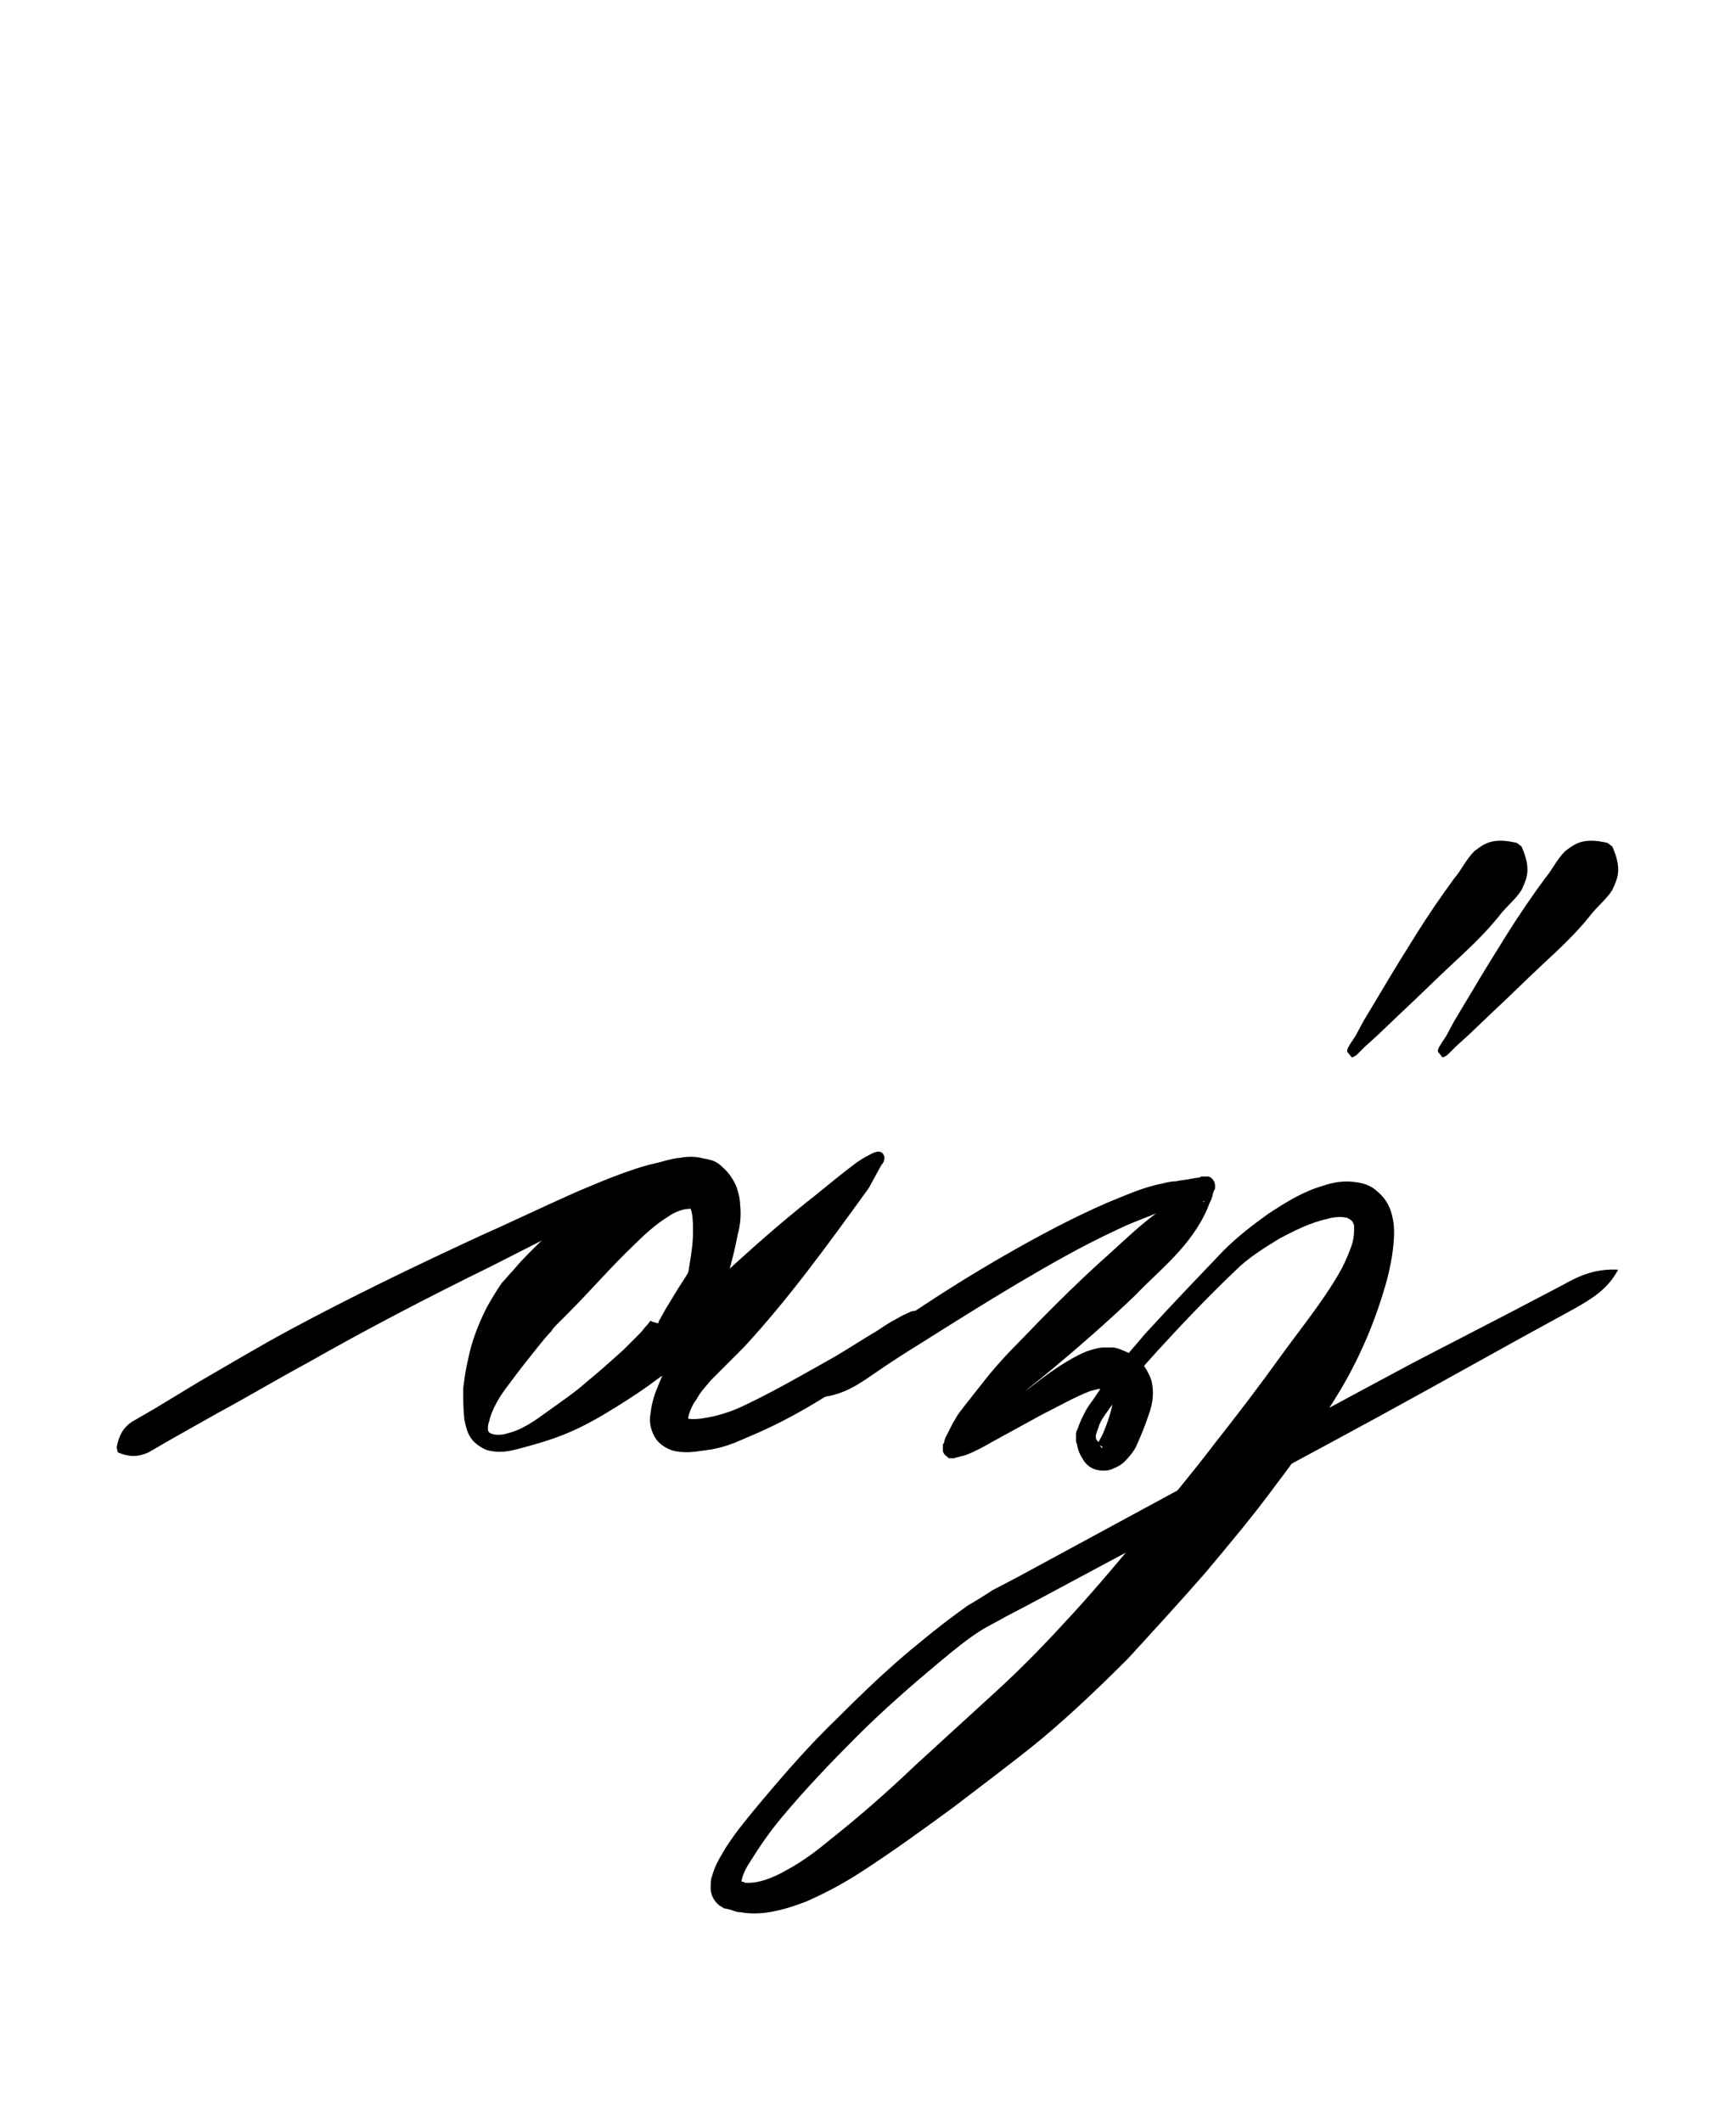 <?xml version="1.0" encoding="utf-8"?>
<!-- Generator: Adobe Illustrator 22.1.0, SVG Export Plug-In . SVG Version: 6.00 Build 0)  -->
<svg version="1.1" xmlns="http://www.w3.org/2000/svg" xmlns:xlink="http://www.w3.org/1999/xlink" x="0px" y="0px"
	 viewBox="0 0 147.3 180" style="enable-background:new 0 0 147.3 180;" xml:space="preserve">
<style type="text/css">
	.st0{display:none;}
	.st1{display:inline;fill:#FF0000;}
</style>
<g id="bg" class="st0">
	<polygon class="st1" points="139.8,0 139.6,0 137.8,0 137.5,0 134.7,0 132.2,0 130.4,0 130.4,0 130.2,0 130.1,0 129.9,0 129,0 
		128,0 127.3,0 127.3,0 127.1,0 125.3,0 125,0 123,0 122.8,0 122.7,0 122.5,0 121.6,0 121.4,0 120.9,0 120.6,0 120.6,0 120.4,0 
		119.8,0 119.7,0 119.6,0 119.5,0 119.2,0 117.9,0 117.8,0 117.8,0 117.7,0 117.5,0 117.5,0 117.4,0 116.5,0 115.5,0 115.4,0 
		114.7,0 114,0 113.5,0 113.3,0 113.2,0 113,0 113,0 112.2,0 112.2,0 112.1,0 111.9,0 111.8,0 111.6,0 111.2,0 110.5,0 110.4,0 
		110.4,0 110.3,0 110.2,0 110.2,0 110.1,0 109.9,0 109.9,0 109.7,0 109.1,0 109,0 108.9,0 108.4,0 108.1,0 108.1,0 108,0 107.9,0 
		107.3,0 107.1,0 107,0 106.7,0 105.9,0 105.6,0 105.3,0 105,0 104.7,0 104.6,0 104.5,0 104.2,0 103.7,0 103.6,0 103,0 102.9,0 
		102.8,0 102.7,0 102.7,0 102.5,0 102.4,0 102.3,0 102.1,0 101.9,0 101.6,0 101.5,0 101.4,0 101,0 100.9,0 100.8,0 100.7,0 100.6,0 
		100.6,0 100.5,0 100.5,0 100.4,0 99.7,0 99.6,0 99.6,0 99.5,0 99.4,0 99.3,0 99.2,0 99.1,0 98.6,0 97.9,0 97.8,0 97.7,0 97.5,0 
		97.4,0 97.2,0 97.1,0 96.5,0 96.1,0 95.5,0 95.4,0 95.3,0 95.1,0 95,0 94.8,0 94.7,0 94.5,0 94.3,0 94,0 93.5,0 93.4,0 93.3,0 
		93.2,0 93.1,0 93,0 93,0 92.9,0 92.4,0 92.2,0 92.2,0 92.1,0 92.1,0 92,0 92,0 91.9,0 91.8,0 91.7,0 91.6,0 91.2,0 91.2,0 91,0 
		90.5,0 90.3,0 90.2,0 90.2,0 89.9,0 89.9,0 89.8,0 89.7,0 89.6,0 89.4,0 89.1,0 88.9,0 88.4,0 88.1,0 88.1,0 87.9,0 87.7,0 87.4,0 
		87,0 86.9,0 86.7,0 85.9,0 85.6,0 85.5,0 85.3,0 85.1,0 85,0 84.8,0 84.7,0 84.7,0 84.6,0 84.6,0 84.5,0 84.5,0 84.2,0 83.7,0 
		83.6,0 83.6,0 83.6,0 82.9,0 82.7,0 82.7,0 82.6,0 82.6,0 82.5,0 82.4,0 82.3,0 82.3,0 82.2,0 82.1,0 82,0 81.9,0 81.8,0 81.5,0 
		81,0 80.8,0 80.7,0 80.5,0 80.5,0 80.4,0 79.9,0 79.6,0 79.6,0 79.6,0 79.4,0 79.3,0 79.1,0 78.6,0 77.9,0 77.6,0 77.5,0 77.4,0 
		77.2,0 77.1,0 77.1,0 76.2,0 76.1,0 76,0 75.6,0 75.3,0 75.3,0 75.2,0 75.1,0 75.1,0 75,0 75,0 74.8,0 74.8,0 74.7,0 74.5,0 
		74.4,0 74.3,0 74.1,0 73.8,0 73.4,0 73.1,0 73,0 72.9,0 72.8,0 72.6,0 72.5,0 72.4,0 72.3,0 72.2,0 72.2,0 72.1,0 72,0 72,0 72,0 
		71.7,0 71.2,0 71.1,0 71,0 70.2,0 70.1,0 70,0 69.9,0 69.8,0 69.6,0 69.4,0 68.6,0 68.2,0 68,0 67.9,0 67.7,0 67.7,0 67.6,0 
		67.4,0 66.9,0 66.8,0 66.7,0 66.5,0 66.4,0 66.2,0 65.8,0 65.5,0 65.4,0 65.3,0 65.1,0 65.1,0 65,0 64.9,0 64.9,0 64.8,0 64.7,0 
		64.6,0 64.6,0 64.5,0 64.4,0 63.7,0 63.6,0 63.6,0 63.5,0 63.1,0 62.8,0 62.7,0 62.7,0 62.6,0 62.6,0 62.5,0 62.5,0 62.3,0 62.2,0 
		62,0 61.8,0 61.6,0 61.3,0 60.6,0 60.4,0 60.3,0 59.9,0 59.6,0 59.4,0 59.2,0 59.1,0 58.8,0 58.4,0 58.2,0 57.9,0 57.6,0 57.5,0 
		57.5,0 57.4,0 57.3,0 57.1,0 57,0 56.9,0 56.8,0 56.2,0 56.1,0 56,0 55.7,0 55.6,0 55.5,0 55.4,0 55.3,0 55.2,0 55.2,0 55.1,0 
		55.1,0 55,0 54.8,0 54.4,0 54.3,0 54.2,0 54.1,0 54,0 53.9,0 53.8,0 53.7,0 53.3,0 53,0 52.8,0 52.6,0 52.5,0 52.3,0 52.2,0 52,0 
		51.8,0 51.8,0 51.1,0 50.8,0 50.1,0 50,0 49.9,0 49.7,0 49.6,0 49.4,0 49.3,0 48.6,0 48.2,0 48,0 48,0 47.9,0 47.8,0 47.7,0 
		47.6,0 47.5,0 46.9,0 46.8,0 46.7,0 46.7,0 46.6,0 46.5,0 46.4,0 46.3,0 46.2,0 45.9,0 45.8,0 45.7,0 45.4,0 45.1,0 44.9,0 44.9,0 
		44.8,0 44.6,0 44.5,0 44.4,0 44.4,0 44.2,0 43.7,0 43.5,0 43.1,0 42.8,0 42.7,0 42.5,0 42.3,0 42,0 41.6,0 41.3,0 40.6,0 40.3,0 
		40.1,0 39.9,0 39.4,0 39.3,0 39.2,0 39.1,0 38.8,0 38.4,0 38.3,0 38.2,0 37.5,0 37.4,0 37.3,0 37.2,0 37.1,0 37,0 36.9,0 36.9,0 
		36.8,0 36.8,0 36.1,0 35.7,0 35.5,0 35.4,0 35.2,0 35.1,0 35,0 34.3,0 34.2,0 34,0 33.9,0 33.7,0 33.3,0 32.5,0 31.8,0 31.8,0 
		30.8,0 29.9,0 29.8,0 29.7,0 29.6,0 29.5,0 29.4,0 29.3,0 28,0 27.8,0 27.6,0 27.5,0 27.4,0 26.9,0 26.7,0 26.6,0 26.3,0 25.9,0 
		25.7,0 24.8,0 24.5,0 24.4,0 24.2,0 22.3,0 22,0 20.1,0 20,0 19.9,0 19.3,0 18.3,0 17.4,0 17.2,0 17.1,0 16.9,0 16.8,0 15,0 
		12.5,0 9.8,0 9.5,0 7.6,0 7.4,0 0,0 0,180 7.4,180 7.6,180 9.5,180 9.8,180 12.5,180 15,180 16.8,180 16.9,180 17.1,180 17.2,180 
		17.4,180 18.3,180 19.3,180 19.9,180 20,180 20.1,180 22,180 22.3,180 24.2,180 24.4,180 24.5,180 24.8,180 25.7,180 25.9,180 
		26.3,180 26.6,180 26.7,180 26.9,180 27.4,180 27.5,180 27.6,180 27.8,180 28,180 29.3,180 29.4,180 29.5,180 29.6,180 29.7,180 
		29.8,180 29.9,180 30.8,180 31.8,180 31.8,180 32.5,180 33.3,180 33.7,180 33.9,180 34,180 34.2,180 34.3,180 35,180 35.1,180 
		35.2,180 35.4,180 35.5,180 35.7,180 36.1,180 36.8,180 36.8,180 36.9,180 36.9,180 37,180 37.1,180 37.2,180 37.3,180 37.4,180 
		37.5,180 38.2,180 38.3,180 38.4,180 38.8,180 39.1,180 39.2,180 39.3,180 39.4,180 39.9,180 40.1,180 40.3,180 40.6,180 41.3,180 
		41.6,180 42,180 42.3,180 42.5,180 42.7,180 42.8,180 43.1,180 43.5,180 43.7,180 44.2,180 44.4,180 44.4,180 44.5,180 44.6,180 
		44.8,180 44.9,180 44.9,180 45.1,180 45.4,180 45.7,180 45.8,180 45.9,180 46.2,180 46.3,180 46.4,180 46.5,180 46.6,180 46.7,180 
		46.7,180 46.8,180 46.9,180 47.5,180 47.6,180 47.7,180 47.8,180 47.9,180 48,180 48,180 48.2,180 48.6,180 49.3,180 49.4,180 
		49.6,180 49.7,180 49.9,180 50,180 50.1,180 50.8,180 51.1,180 51.8,180 51.8,180 52,180 52.2,180 52.3,180 52.5,180 52.6,180 
		52.8,180 53,180 53.3,180 53.7,180 53.8,180 53.9,180 54,180 54.1,180 54.2,180 54.3,180 54.4,180 54.8,180 55,180 55.1,180 
		55.1,180 55.2,180 55.2,180 55.3,180 55.4,180 55.5,180 55.6,180 55.7,180 56,180 56.1,180 56.2,180 56.8,180 56.9,180 57,180 
		57.1,180 57.3,180 57.4,180 57.5,180 57.5,180 57.6,180 57.9,180 58.2,180 58.4,180 58.8,180 59.1,180 59.2,180 59.4,180 59.6,180 
		59.9,180 60.3,180 60.4,180 60.6,180 61.3,180 61.6,180 61.8,180 62,180 62.2,180 62.3,180 62.5,180 62.5,180 62.6,180 62.6,180 
		62.7,180 62.7,180 62.8,180 63.1,180 63.5,180 63.6,180 63.6,180 63.7,180 64.4,180 64.5,180 64.6,180 64.6,180 64.7,180 64.8,180 
		64.9,180 64.9,180 65,180 65.1,180 65.1,180 65.3,180 65.4,180 65.5,180 65.8,180 66.2,180 66.4,180 66.5,180 66.7,180 66.8,180 
		66.9,180 67.4,180 67.6,180 67.7,180 67.7,180 67.9,180 68,180 68.2,180 68.6,180 69.4,180 69.6,180 69.8,180 69.9,180 70,180 
		70.1,180 70.2,180 71,180 71.1,180 71.2,180 71.7,180 72,180 72,180 72,180 72.1,180 72.2,180 72.2,180 72.3,180 72.4,180 
		72.5,180 72.6,180 72.8,180 72.9,180 73,180 73.1,180 73.4,180 73.8,180 74.1,180 74.3,180 74.4,180 74.5,180 74.7,180 74.8,180 
		74.8,180 75,180 75,180 75.1,180 75.1,180 75.2,180 75.3,180 75.3,180 75.6,180 76,180 76.1,180 76.2,180 77.1,180 77.1,180 
		77.2,180 77.4,180 77.5,180 77.6,180 77.9,180 78.6,180 79.1,180 79.3,180 79.4,180 79.6,180 79.6,180 79.6,180 79.9,180 80.4,180 
		80.5,180 80.5,180 80.7,180 80.8,180 81,180 81.5,180 81.8,180 81.9,180 82,180 82.1,180 82.2,180 82.3,180 82.3,180 82.4,180 
		82.5,180 82.6,180 82.6,180 82.7,180 82.7,180 82.9,180 83.6,180 83.6,180 83.6,180 83.7,180 84.2,180 84.5,180 84.5,180 84.6,180 
		84.6,180 84.7,180 84.7,180 84.8,180 85,180 85.1,180 85.3,180 85.5,180 85.6,180 85.9,180 86.7,180 86.9,180 87,180 87.4,180 
		87.7,180 87.9,180 88.1,180 88.1,180 88.4,180 88.9,180 89.1,180 89.4,180 89.6,180 89.7,180 89.8,180 89.9,180 89.9,180 90.2,180 
		90.2,180 90.3,180 90.5,180 91,180 91.2,180 91.2,180 91.6,180 91.7,180 91.8,180 91.9,180 92,180 92,180 92.1,180 92.1,180 
		92.2,180 92.2,180 92.4,180 92.9,180 93,180 93,180 93.1,180 93.2,180 93.3,180 93.4,180 93.5,180 94,180 94.3,180 94.5,180 
		94.7,180 94.8,180 95,180 95.1,180 95.3,180 95.4,180 95.5,180 96.1,180 96.5,180 97.1,180 97.2,180 97.4,180 97.5,180 97.7,180 
		97.8,180 97.9,180 98.6,180 99.1,180 99.2,180 99.3,180 99.4,180 99.5,180 99.6,180 99.6,180 99.7,180 100.4,180 100.5,180 
		100.5,180 100.6,180 100.6,180 100.7,180 100.8,180 100.9,180 101,180 101.4,180 101.5,180 101.6,180 101.9,180 102.1,180 
		102.3,180 102.4,180 102.5,180 102.7,180 102.7,180 102.8,180 102.9,180 103,180 103.6,180 103.7,180 104.2,180 104.5,180 
		104.6,180 104.7,180 105,180 105.3,180 105.6,180 105.9,180 106.7,180 107,180 107.1,180 107.3,180 107.9,180 108,180 108.1,180 
		108.1,180 108.4,180 108.9,180 109,180 109.1,180 109.7,180 109.9,180 109.9,180 110.1,180 110.2,180 110.2,180 110.3,180 
		110.4,180 110.4,180 110.5,180 111.2,180 111.6,180 111.8,180 111.9,180 112.1,180 112.2,180 112.2,180 113,180 113,180 113.2,180 
		113.3,180 113.5,180 114,180 114.7,180 115.4,180 115.5,180 116.5,180 117.4,180 117.5,180 117.5,180 117.7,180 117.8,180 
		117.8,180 117.9,180 119.2,180 119.5,180 119.6,180 119.7,180 119.8,180 120.4,180 120.6,180 120.6,180 120.9,180 121.4,180 
		121.6,180 122.5,180 122.7,180 122.8,180 123,180 125,180 125.3,180 127.1,180 127.3,180 127.3,180 128,180 129,180 129.9,180 
		130.1,180 130.2,180 130.4,180 130.4,180 132.2,180 134.7,180 137.5,180 137.8,180 139.6,180 139.8,180 147.3,180 147.3,0 	"/>
</g>
<g id="figure">
	<g>
		<g>
			<g>
				<path d="M59.5,113.3c-0.2,0.8-0.6,1-0.9,1.4c-0.3,0.3-0.6,0.6-0.9,0.8c-0.6,0.5-1.2,1-1.8,1.4c-1.2,0.9-2.4,1.7-3.7,2.5
					c-1.3,0.8-2.5,1.5-3.9,2.1c-1.4,0.6-2.8,1-4.3,1.4c-0.8,0.2-1.6,0.4-2.7,0.1c-0.5-0.2-1.1-0.6-1.4-1.1c-0.3-0.5-0.4-1-0.5-1.5
					c-0.1-0.9-0.1-1.8-0.1-2.6c0.1-0.8,0.2-1.6,0.4-2.4c0.3-1.6,0.9-3.1,1.6-4.5c0.4-0.7,0.8-1.4,1.3-2.1c0.3-0.3,0.6-0.7,0.9-1
					l0.7-0.8c2-2.1,4.2-4.1,6.7-5.8c1.3-0.9,2.6-1.7,4.2-2.3c0.8-0.3,1.7-0.6,2.7-0.7c0.5-0.1,1.1-0.1,1.6,0
					c0.3,0.1,0.6,0.1,0.9,0.2c0.4,0.1,0.7,0.3,1,0.6c0.6,0.5,1,1.2,1.2,1.7c0.2,0.6,0.3,1.1,0.3,1.5c0.1,0.9,0,1.8-0.2,2.5
					c-0.3,1.6-0.7,3-1.1,4.4c-0.2,0.7-0.4,1.4-0.6,2c0,0.1-0.1,0.3-0.1,0.3c0,0,0,0,0,0l0,0c0,0,0-0.1,0-0.1c0,0-0.1-0.3-0.2-0.4
					c-0.1-0.1-0.3-0.3-0.5-0.4c-0.2-0.1-0.4-0.1-0.6-0.1c-0.2,0-0.2,0-0.4,0c-0.1,0-0.2,0.1-0.2,0.1c0,0-0.1,0.1-0.1,0.1
					c0,0,0,0,0,0c0,0,0.1-0.1,0.3-0.3l0.4-0.4c1.1-1.1,2.1-2,3.2-3c2.1-1.9,4.3-3.8,6.6-5.6c1.1-0.9,2.2-1.8,3.4-2.7
					c0.3-0.2,0.6-0.4,1-0.6c0.2-0.1,0.3-0.2,0.7-0.3c0.1,0,0.4-0.1,0.6,0.3c0.1,0.3,0,0.4,0,0.5c-0.1,0.2-0.1,0.2-0.2,0.3
					c-0.4,0.7-0.7,1.3-1.1,2c-3.4,4.7-6.8,9.4-10.6,13.5c-1,1-1.9,1.9-2.8,2.8c-0.4,0.5-0.9,1-1.2,1.6c-0.4,0.5-0.6,1.1-0.7,1.5
					c0,0.2,0,0.3-0.1,0.2c-0.1-0.1-0.2-0.1-0.1-0.1c0.3,0.1,0.9,0.1,1.5,0c1.3-0.2,2.5-0.6,3.7-1.2c2.5-1.2,4.9-2.6,7.4-4
					c1.2-0.7,2.4-1.5,3.6-2.2c0.6-0.4,1.2-0.8,1.8-1.1c0.3-0.2,0.6-0.3,1-0.5c0.2-0.1,0.3-0.1,0.6-0.1c0.2,0,0.4,0,0.8,0.3l0,0
					c0.1,0.5,0,0.6-0.1,0.9c-0.1,0.2-0.2,0.4-0.3,0.5c-0.3,0.2-0.5,0.5-0.8,0.7c-0.6,0.4-1.2,0.8-1.8,1.2c-1.2,0.8-2.4,1.6-3.6,2.4
					c-2.4,1.6-4.9,3.1-7.6,4.3c-0.7,0.3-1.4,0.6-2.1,0.9c-0.8,0.3-1.5,0.5-2.3,0.6c-0.8,0.1-1.6,0.3-2.7,0.1
					c-0.5-0.1-1.4-0.5-1.8-1.3c-0.4-0.8-0.4-1.4-0.3-1.9c0.1-1,0.4-1.8,0.7-2.5c0.3-0.7,0.6-1.5,0.9-2.2l0.2-0.5
					c0.1-0.2,0.2-0.4,0.3-0.6c0.2-0.4,0.4-0.7,0.6-1c0.4-0.7,0.8-1.3,1.3-1.9c3.7-4.6,8.6-7.8,12.9-11.5c0.6-0.4,1.2-0.8,1.6-1.3
					c0-0.1,0.1-0.1,0.1-0.1c0,0,0,0,0,0.2c0.2,0.3,0.4,0.2,0.4,0.3c0.1,0-0.2,0.1-0.3,0.2c-0.3,0.2-0.5,0.4-0.8,0.6
					c-1.1,0.9-2.1,1.8-3.2,2.8c-2.1,1.9-4.1,4-6,6.1c-1,1-1.9,2.1-2.8,3.2l-0.3,0.4c-0.1,0.1-0.2,0.3-0.4,0.5c0,0.1-0.1,0.1-0.2,0.2
					c-0.1,0-0.2,0.1-0.3,0.2c0,0-0.2,0.1-0.3,0.1c-0.1,0-0.2,0.1-0.4,0.1c-0.2,0-0.4-0.1-0.6-0.2c-0.2-0.1-0.4-0.3-0.5-0.4
					c-0.1-0.2-0.2-0.5-0.3-0.5l0-0.2l0-0.1l0-0.2c0-0.4,0-0.6,0.1-0.8c0.1-0.8,0.2-1.5,0.4-2.2c0.2-1.4,0.5-2.8,0.5-4
					c0-0.6,0-1.3-0.1-1.7c-0.1-0.5-0.3-0.7-0.2-0.5c0.3,0.2-0.1,0.1-0.5,0.2c-0.4,0.1-0.9,0.3-1.3,0.6c-1,0.6-2,1.5-2.9,2.4
					c-1.9,1.8-3.7,3.9-5.7,5.9l-0.8,0.8c-0.2,0.2-0.4,0.4-0.5,0.6c-0.4,0.4-0.8,0.9-1.2,1.4c-0.8,1-1.6,2-2.4,3.1
					c-0.8,1-1.5,2.2-1.7,3.2c-0.1,0.2-0.1,0.5-0.1,0.6c0,0.1,0,0.2,0.1,0.3c0.2,0.2,0.9,0.3,1.5,0.1c1.3-0.3,2.4-1.1,3.5-1.9
					c1.1-0.8,2.3-1.6,3.3-2.5c1.1-0.9,2.1-1.8,3.1-2.7c0.5-0.5,1-1,1.4-1.4c0.2-0.2,0.4-0.5,0.6-0.7c0.2-0.2,0.3-0.5,0.4-0.3
					L59.5,113.3z"/>
			</g>
			<g>
				<path d="M9.9,122.8c0.2-1.2,0.7-1.8,1.3-2.2l1.9-1.1l3.8-2.3c2.6-1.5,5.1-3,7.7-4.4c5.2-2.8,10.6-5.4,16-7.9
					c2.7-1.2,5.4-2.5,8.1-3.7c1.4-0.6,2.8-1.2,4.2-1.7c1.4-0.5,2.9-1,4.6-1.1c0.8-0.1,1.9,0.1,2.7,0.6c0.4,0.2,0.8,0.4,1.1,0.7
					c0.1,0.1,0.4,0.3,0.6,0.6c0.2,0.2,0.4,0.5,0.5,0.8c0.4,1.1,0.3,1.9,0.2,2.8c-0.1,0.8-0.3,1.6-0.5,2.4c-0.4,1.5-0.8,3-1.4,4.5
					c-0.3,0.7-0.7,1.4-1.1,2.1c-0.2,0.3-0.4,0.7-0.7,1c-0.2,0.3-0.5,0.7-1.7,0.2l-0.8-0.6c-0.7-1-0.6-1.3-0.4-1.6l0.5-0.9l1.1-1.8
					c0.8-1.2,1.5-2.4,2.1-3.7c0.3-0.6,0.5-1.3,0.6-1.9c0.1-0.6,0.1-1.3,0-1.6c0-0.1-0.1-0.1-0.1-0.2c0,0,0,0-0.2-0.2
					c-0.3-0.2-0.6-0.4-0.8-0.5c-0.5-0.3-1-0.3-1.6-0.3c-1.2,0-2.6,0.5-4,1c-1.3,0.5-2.7,1.1-4,1.7c-2.7,1.2-5.3,2.6-7.9,3.9
					c-5.3,2.6-10.5,5.3-15.6,8.2c-2.6,1.4-5.1,2.9-7.7,4.3l-3.9,2.2l-1.9,1.1c-0.7,0.3-1.4,0.5-2.6,0L9.9,122.8z"/>
			</g>
		</g>
		<g>
			<g>
				<path d="M69.9,117.7c0.8-1.6,2.1-2.6,3.4-3.5c1.3-0.9,2.6-1.8,3.9-2.7c2.7-1.8,5.4-3.5,8.2-5.1c2.8-1.6,5.6-3.1,8.6-4.4
					c1.5-0.6,3-1.3,4.6-1.6c0.4-0.1,0.8-0.2,1.2-0.2c0.4-0.1,0.8-0.1,1.2-0.2l0.6-0.1c0.1,0,0.2,0,0.3-0.1l0.2,0l0.1,0
					c0,0,0,0,0.3,0c0.2,0,0.6,0.3,0.6,0.8c0,0.2,0,0.3-0.1,0.4l-0.1,0.3c0,0.2-0.1,0.3-0.1,0.4c-0.1,0.2-0.2,0.4-0.3,0.7
					c-1.4,3.3-4,5.2-6.2,7.5c-2.3,2.2-4.7,4.3-7.1,6.3c-1.2,1-2.5,2-3.7,3l-1.8,1.5c-0.3,0.3-0.6,0.5-0.9,0.7
					c-0.3,0.2-0.6,0.4-0.9,0.7l-0.4,0.3c-0.1,0-0.1,0.1-0.2,0.1c0,0-0.1,0,0,0c0,0,0,0,0-0.1c0-0.1,0-0.2-0.1-0.2
					c0-0.1-0.1-0.2-0.2-0.2c0,0,0,0,0,0c0,0,0,0,0,0c0,0,0.1,0,0.2,0c0.1,0,0.3-0.1,0.5-0.2c0.6-0.3,1.3-0.8,1.9-1.2
					c1.3-0.9,2.5-2,3.8-2.9c1.3-1,2.6-2,4.2-2.8c0.4-0.2,0.9-0.4,1.4-0.5c0.3-0.1,0.6-0.1,1-0.1c0.1,0,0.2,0,0.3,0l0.2,0l0.4,0.1
					c0.5,0.2,1.1,0.4,1.7,0.9c0.5,0.5,0.9,1.2,1.1,1.8c0.3,1.3,0,2.3-0.3,3.1c-0.3,0.9-0.6,1.6-1,2.5c-0.2,0.4-0.5,0.8-1,1.3
					c-0.2,0.2-0.5,0.4-1,0.6c-0.4,0.2-1.1,0.2-1.6,0c-0.5-0.2-0.8-0.6-0.9-0.8c-0.2-0.3-0.3-0.5-0.4-0.8c-0.1-0.3-0.1-0.5-0.2-0.7
					l0-0.2c0-0.1,0-0.2,0-0.3c0-0.2,0-0.4,0.1-0.5c0.2-0.6,0.4-1,0.6-1.4c0.2-0.4,0.4-0.7,0.7-1.1c0.5-0.7,0.9-1.4,1.4-2
					c1-1.3,2.1-2.5,3.1-3.7c2.2-2.4,4.4-4.7,6.6-7c1.2-1.2,2.5-2.2,3.9-3.2c1.4-0.9,2.8-1.8,4.5-2.3c0.9-0.3,1.8-0.5,3-0.3
					c0.6,0.1,1.2,0.3,1.7,0.8c0.5,0.4,0.9,1,1.1,1.6c0.4,1.2,0.3,2.2,0.2,3.2c-0.1,0.9-0.3,1.8-0.5,2.6c-0.9,3.3-2.2,6.4-3.9,9.3
					c-1.7,2.8-3.5,5.5-5.5,8.1c-1.9,2.6-4,5.1-6.1,7.6c-2.1,2.4-4.3,4.8-6.5,7.2c-2.3,2.3-4.7,4.6-7.2,6.7c-1.2,1-2.5,2-3.8,3
					c-1.3,1-2.5,1.9-3.8,2.9c-2.6,1.9-5.2,3.8-8,5.6c-1.4,0.9-2.9,1.7-4.5,2.4c-0.8,0.3-1.6,0.6-2.6,0.8c-0.9,0.2-1.9,0.3-3,0.1
					c-0.3,0-0.5-0.1-0.8-0.2l-0.4-0.1l-0.1,0l-0.2-0.1c-0.1-0.1-0.2-0.1-0.3-0.2c-0.5-0.4-0.7-1-0.7-1.4c0-0.4,0-0.8,0.1-1
					c0.3-1.1,0.8-1.8,1.2-2.5c0.9-1.4,2-2.7,3-3.9c2.1-2.5,4.2-4.9,6.5-7.1c2.3-2.3,4.6-4.5,7.1-6.5c1.2-1,2.5-2,3.9-3
					c0.7-0.4,1.5-0.9,2.1-1.3l2.1-1.1l16.8-9.1c5.6-3.1,11.2-6.1,16.8-9.1l8.5-4.4l4.2-2.2c1.4-0.8,2.8-1.4,4.7-1.3l0,0
					c-0.9,1.7-2.3,2.5-3.7,3.3l-4.2,2.3l-8.3,4.6c-5.6,3.1-11.2,6.1-16.8,9.1l-16.8,9l-2.1,1.1c-0.7,0.4-1.3,0.7-2,1.1
					c-1.3,0.8-2.5,1.8-3.7,2.8c-2.4,2-4.8,4.1-7,6.3c-2.2,2.2-4.4,4.5-6.4,6.9c-1,1.2-1.9,2.5-2.7,3.8c-0.4,0.6-0.7,1.3-0.7,1.8
					c0,0.1,0,0.2,0,0.2c0,0,0-0.3-0.2-0.4c0,0-0.1-0.1-0.1-0.1l0,0l0,0l0.2,0.1c0.1,0,0.3,0,0.4,0.1c1.1,0.1,2.4-0.4,3.6-1.1
					c1.3-0.7,2.5-1.6,3.7-2.6c2.4-1.9,4.8-4,7.1-6.2l7-6.4c2.3-2.1,4.4-4.3,6.5-6.6c2.1-2.3,4.1-4.7,6.1-7.1c2-2.4,4-4.8,5.9-7.3
					c1.9-2.4,3.8-4.9,5.6-7.4c1.8-2.5,3.8-4.9,5.2-7.5c0.3-0.6,0.6-1.3,0.8-1.9c0.2-0.6,0.2-1.2,0.2-1.6c-0.1-0.4-0.2-0.5-0.6-0.7
					c-0.4-0.1-1.1-0.1-1.7,0.1c-1.4,0.3-2.8,1-4.1,1.7c-1.3,0.8-2.6,1.6-3.7,2.7c-2.3,2.2-4.5,4.5-6.6,6.8c-1.1,1.2-2.1,2.4-3.1,3.6
					c-0.5,0.6-0.9,1.2-1.4,1.9c-0.2,0.3-0.4,0.6-0.5,1c-0.1,0.3-0.3,0.7-0.2,0.9c0,0,0,0.1,0,0.1c0,0,0-0.1,0,0l0.1,0.1
					c0.1,0.1,0.2,0.3,0.2,0.4c0.1,0.2,0.4,0.3,0.2,0.1c-0.1-0.1-0.4-0.1-0.4-0.1c-0.1,0-0.1,0,0-0.1c0.1-0.1,0.2-0.4,0.4-0.7
					c0.5-1.1,1.1-2.9,0.9-3.5c0-0.1,0-0.2-0.1-0.2c-0.1-0.1-0.2-0.1-0.4-0.2l-0.2-0.1l-0.1,0c0,0,0,0,0,0c0,0-0.1,0-0.2,0
					c-0.2,0-0.5,0.1-0.9,0.2c-1.3,0.5-2.7,1.3-4.1,2l-4.2,2.3c-0.7,0.4-1.4,0.8-2.2,1.1c-0.2,0.1-0.4,0.1-0.7,0.2
					c-0.1,0-0.3,0.1-0.4,0.1c-0.1,0-0.2,0-0.3,0c-0.1,0-0.1,0-0.2-0.1c-0.1-0.1-0.3-0.2-0.3-0.3c-0.1-0.1-0.1-0.2-0.1-0.4
					c0-0.1,0-0.1,0-0.2c0-0.2,0-0.2,0.1-0.3c0-0.2,0.1-0.3,0.1-0.4c0.1-0.2,0.2-0.4,0.3-0.6c0.2-0.4,0.4-0.8,0.6-1.1
					c0.2-0.4,0.5-0.7,0.7-1l1.5-1.9c1-1.3,2.1-2.5,3.2-3.6c2.2-2.3,4.5-4.6,6.8-6.7c2.4-2.1,4.5-4.4,7.5-5.8l0.5-0.3
					c0.1,0,0.2-0.1,0.2-0.1c0,0,0,0,0,0c0,0.1,0,0.1,0,0.3c0,0.4,0.4,0.6,0.5,0.7c0.3,0.1,0.2,0,0.2,0l-0.1,0l-0.1,0
					c-0.1,0-0.2,0-0.3,0c-0.2,0-0.4,0-0.6,0c-0.7,0.1-1.5,0.4-2.2,0.7c-1.4,0.6-2.9,1.1-4.3,1.8c-2.8,1.3-5.6,2.9-8.3,4.5
					c-2.7,1.6-5.4,3.3-8.1,5c-1.3,0.8-2.7,1.7-4,2.6c-1.3,0.9-2.6,1.8-4.4,2L69.9,117.7z"/>
			</g>
			<g>
				<g>
					<path d="M114.3,89.2c0-0.3,0.2-0.5,0.3-0.7l0.4-0.6l0.7-1.3l1.5-2.5c1-1.7,2-3.3,3-4.9c1-1.6,2.1-3.2,3.2-4.7
						c0.6-0.7,1-1.6,1.7-2.3c0.8-0.6,1.5-1.2,3.6-0.7l0.4,0.3c0.9,2,0.4,2.8,0,3.7c-0.5,0.8-1.3,1.4-1.9,2.2c-1.2,1.5-2.6,2.8-4,4.1
						c-1.4,1.3-2.8,2.7-4.2,4l-2.1,2l-1.1,1l-0.5,0.5c-0.2,0.2-0.3,0.3-0.6,0.4L114.3,89.2z"/>
				</g>
				<g>
					<path d="M122,89.2c0-0.3,0.2-0.5,0.3-0.7l0.4-0.6l0.7-1.3l1.5-2.5c1-1.7,2-3.3,3-4.9c1-1.6,2.1-3.2,3.2-4.7
						c0.6-0.7,1-1.6,1.7-2.3c0.8-0.6,1.5-1.2,3.6-0.7l0.4,0.3c0.9,2,0.4,2.8,0,3.7c-0.5,0.8-1.3,1.4-1.9,2.2c-1.2,1.5-2.6,2.8-4,4.1
						c-1.4,1.3-2.8,2.7-4.2,4l-2.1,2l-1.1,1l-0.5,0.5c-0.2,0.2-0.3,0.3-0.6,0.4L122,89.2z"/>
				</g>
			</g>
		</g>
	</g>
</g>
</svg>
